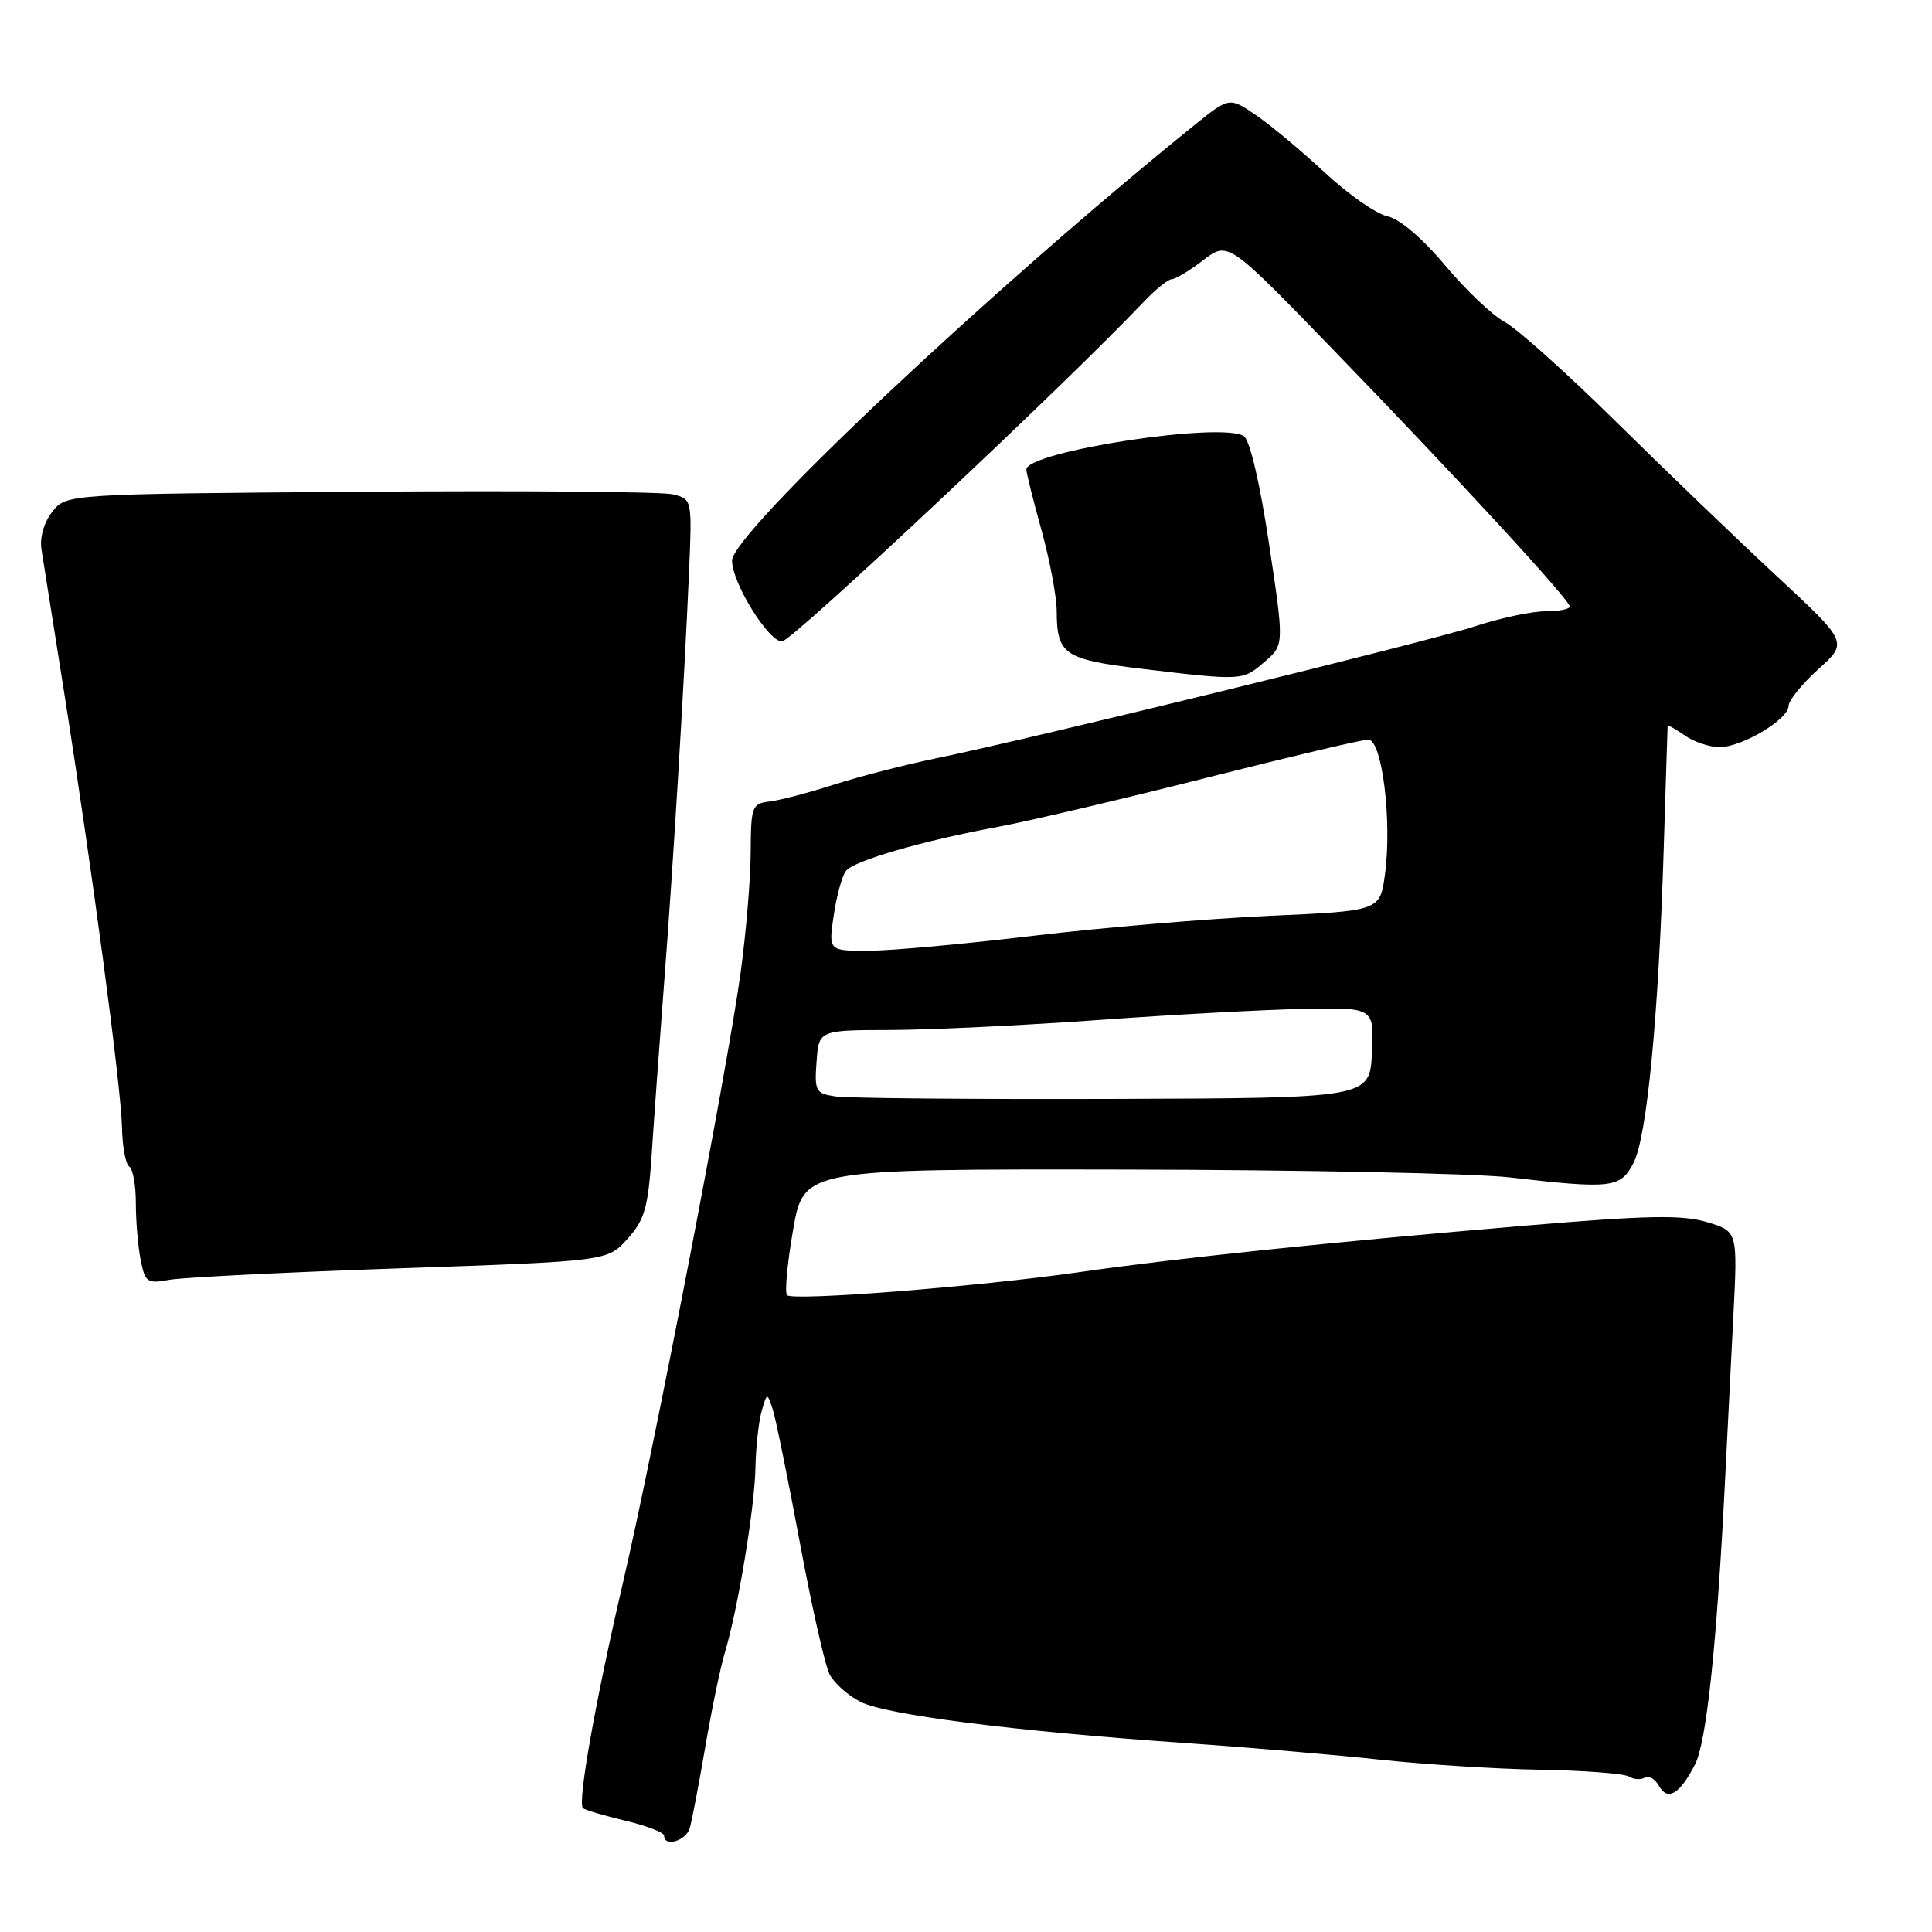 <?xml version="1.0" encoding="UTF-8" standalone="no"?>
<!DOCTYPE svg PUBLIC "-//W3C//DTD SVG 1.1//EN" "http://www.w3.org/Graphics/SVG/1.1/DTD/svg11.dtd" >
<svg xmlns="http://www.w3.org/2000/svg" xmlns:xlink="http://www.w3.org/1999/xlink" version="1.1" viewBox="0 0 256 256">
 <g >
 <path fill="currentColor"
d=" M 91.39 242.25 C 91.68 241.29 92.60 236.45 93.45 231.50 C 94.29 226.55 95.46 220.93 96.04 219.00 C 97.77 213.26 99.99 199.86 100.10 194.50 C 100.15 191.75 100.53 188.38 100.92 187.00 C 101.64 184.51 101.65 184.51 102.38 186.71 C 102.78 187.93 104.40 195.88 105.98 204.38 C 107.56 212.89 109.34 220.78 109.95 221.91 C 110.56 223.05 112.38 224.66 113.99 225.49 C 117.33 227.22 134.37 229.39 157.00 230.96 C 165.53 231.55 177.22 232.55 183.00 233.18 C 188.78 233.80 198.27 234.40 204.09 234.50 C 209.91 234.60 215.20 235.01 215.84 235.40 C 216.48 235.80 217.42 235.86 217.94 235.54 C 218.45 235.22 219.30 235.71 219.81 236.62 C 220.97 238.69 222.55 237.77 224.59 233.82 C 226.14 230.84 227.51 217.72 228.61 195.50 C 228.89 190.00 229.37 180.47 229.68 174.33 C 230.25 163.16 230.25 163.16 226.19 161.94 C 222.90 160.95 218.33 161.04 202.31 162.39 C 176.46 164.57 156.02 166.70 143.00 168.57 C 129.75 170.47 105.09 172.42 104.29 171.62 C 103.96 171.29 104.32 167.39 105.09 162.96 C 106.50 154.90 106.50 154.90 149.04 154.97 C 172.44 155.01 195.39 155.48 200.04 156.01 C 213.56 157.57 214.73 157.43 216.45 154.09 C 218.23 150.65 219.77 134.65 220.45 112.50 C 220.72 103.70 220.96 96.36 220.97 96.19 C 220.99 96.02 222.00 96.59 223.22 97.44 C 224.44 98.30 226.53 99.00 227.85 99.00 C 230.82 99.00 237.00 95.31 237.00 93.53 C 237.00 92.82 238.77 90.63 240.94 88.67 C 244.88 85.12 244.88 85.12 235.40 76.31 C 230.18 71.46 220.60 62.26 214.09 55.84 C 207.59 49.43 200.97 43.50 199.38 42.66 C 197.80 41.83 194.25 38.46 191.50 35.18 C 188.45 31.54 185.46 29.00 183.82 28.65 C 182.35 28.34 178.62 25.73 175.53 22.85 C 172.44 19.98 168.33 16.55 166.40 15.24 C 162.89 12.85 162.89 12.85 158.19 16.64 C 131.13 38.50 97.00 70.65 97.00 74.29 C 97.00 77.22 101.81 85.00 103.62 85.00 C 104.89 85.00 141.38 50.74 151.44 40.11 C 153.05 38.40 154.77 37.00 155.25 37.00 C 155.74 37.00 157.62 35.87 159.43 34.48 C 162.73 31.96 162.73 31.96 176.62 46.30 C 193.18 63.40 208.00 79.49 208.00 80.37 C 208.00 80.71 206.54 81.00 204.75 81.00 C 202.96 81.00 198.80 81.89 195.50 82.97 C 189.38 84.98 137.60 97.67 124.00 100.49 C 119.88 101.34 113.80 102.91 110.50 103.97 C 107.20 105.03 103.38 106.03 102.00 106.20 C 99.63 106.48 99.50 106.83 99.47 113.00 C 99.45 116.58 98.84 123.78 98.12 129.00 C 96.35 141.86 86.65 192.11 82.48 210.00 C 78.88 225.50 76.51 238.85 77.24 239.58 C 77.49 239.82 80.01 240.58 82.85 241.25 C 85.68 241.92 88.00 242.82 88.00 243.24 C 88.00 244.78 90.88 243.94 91.39 242.25 Z  M 53.00 168.06 C 80.50 167.11 80.50 167.11 83.15 164.15 C 85.44 161.60 85.88 160.03 86.36 152.84 C 86.66 148.25 87.39 138.20 87.98 130.50 C 89.19 114.91 90.66 90.57 91.30 75.82 C 91.71 66.14 91.71 66.14 89.15 65.50 C 87.73 65.15 69.07 64.99 47.68 65.16 C 8.78 65.46 8.78 65.46 6.93 67.81 C 5.81 69.24 5.25 71.21 5.50 72.83 C 5.74 74.30 7.06 82.70 8.46 91.50 C 12.25 115.51 16.05 144.06 16.16 149.35 C 16.21 151.93 16.65 154.28 17.13 154.58 C 17.61 154.88 18.00 157.06 18.00 159.43 C 18.00 161.81 18.29 165.19 18.64 166.96 C 19.23 169.92 19.52 170.12 22.39 169.59 C 24.10 169.27 37.88 168.58 53.00 168.06 Z  M 167.53 87.73 C 170.17 85.46 170.17 85.46 168.16 72.09 C 166.97 64.12 165.62 58.34 164.83 57.80 C 161.97 55.84 136.00 59.82 136.00 62.22 C 136.00 62.66 136.90 66.27 138.00 70.24 C 139.10 74.21 140.01 79.04 140.02 80.98 C 140.04 86.73 141.02 87.39 151.21 88.61 C 164.64 90.21 164.64 90.21 167.53 87.73 Z  M 110.70 145.28 C 108.08 144.89 107.91 144.58 108.20 140.68 C 108.50 136.50 108.50 136.50 118.00 136.48 C 123.22 136.46 135.60 135.87 145.50 135.16 C 155.40 134.44 167.68 133.78 172.79 133.68 C 182.08 133.50 182.08 133.50 181.79 139.50 C 181.50 145.50 181.50 145.50 147.50 145.61 C 128.80 145.67 112.24 145.52 110.70 145.28 Z  M 110.48 121.25 C 110.87 118.64 111.60 115.99 112.11 115.38 C 113.23 114.02 122.35 111.39 132.25 109.56 C 136.24 108.82 148.58 105.92 159.68 103.11 C 170.78 100.30 180.51 98.00 181.31 98.00 C 183.14 98.00 184.48 108.90 183.51 115.91 C 182.85 120.70 182.85 120.70 168.15 121.36 C 160.06 121.73 146.03 122.91 136.97 123.99 C 127.91 125.08 118.09 125.97 115.14 125.98 C 109.77 126.00 109.77 126.00 110.48 121.25 Z "/>
</g>
</svg>